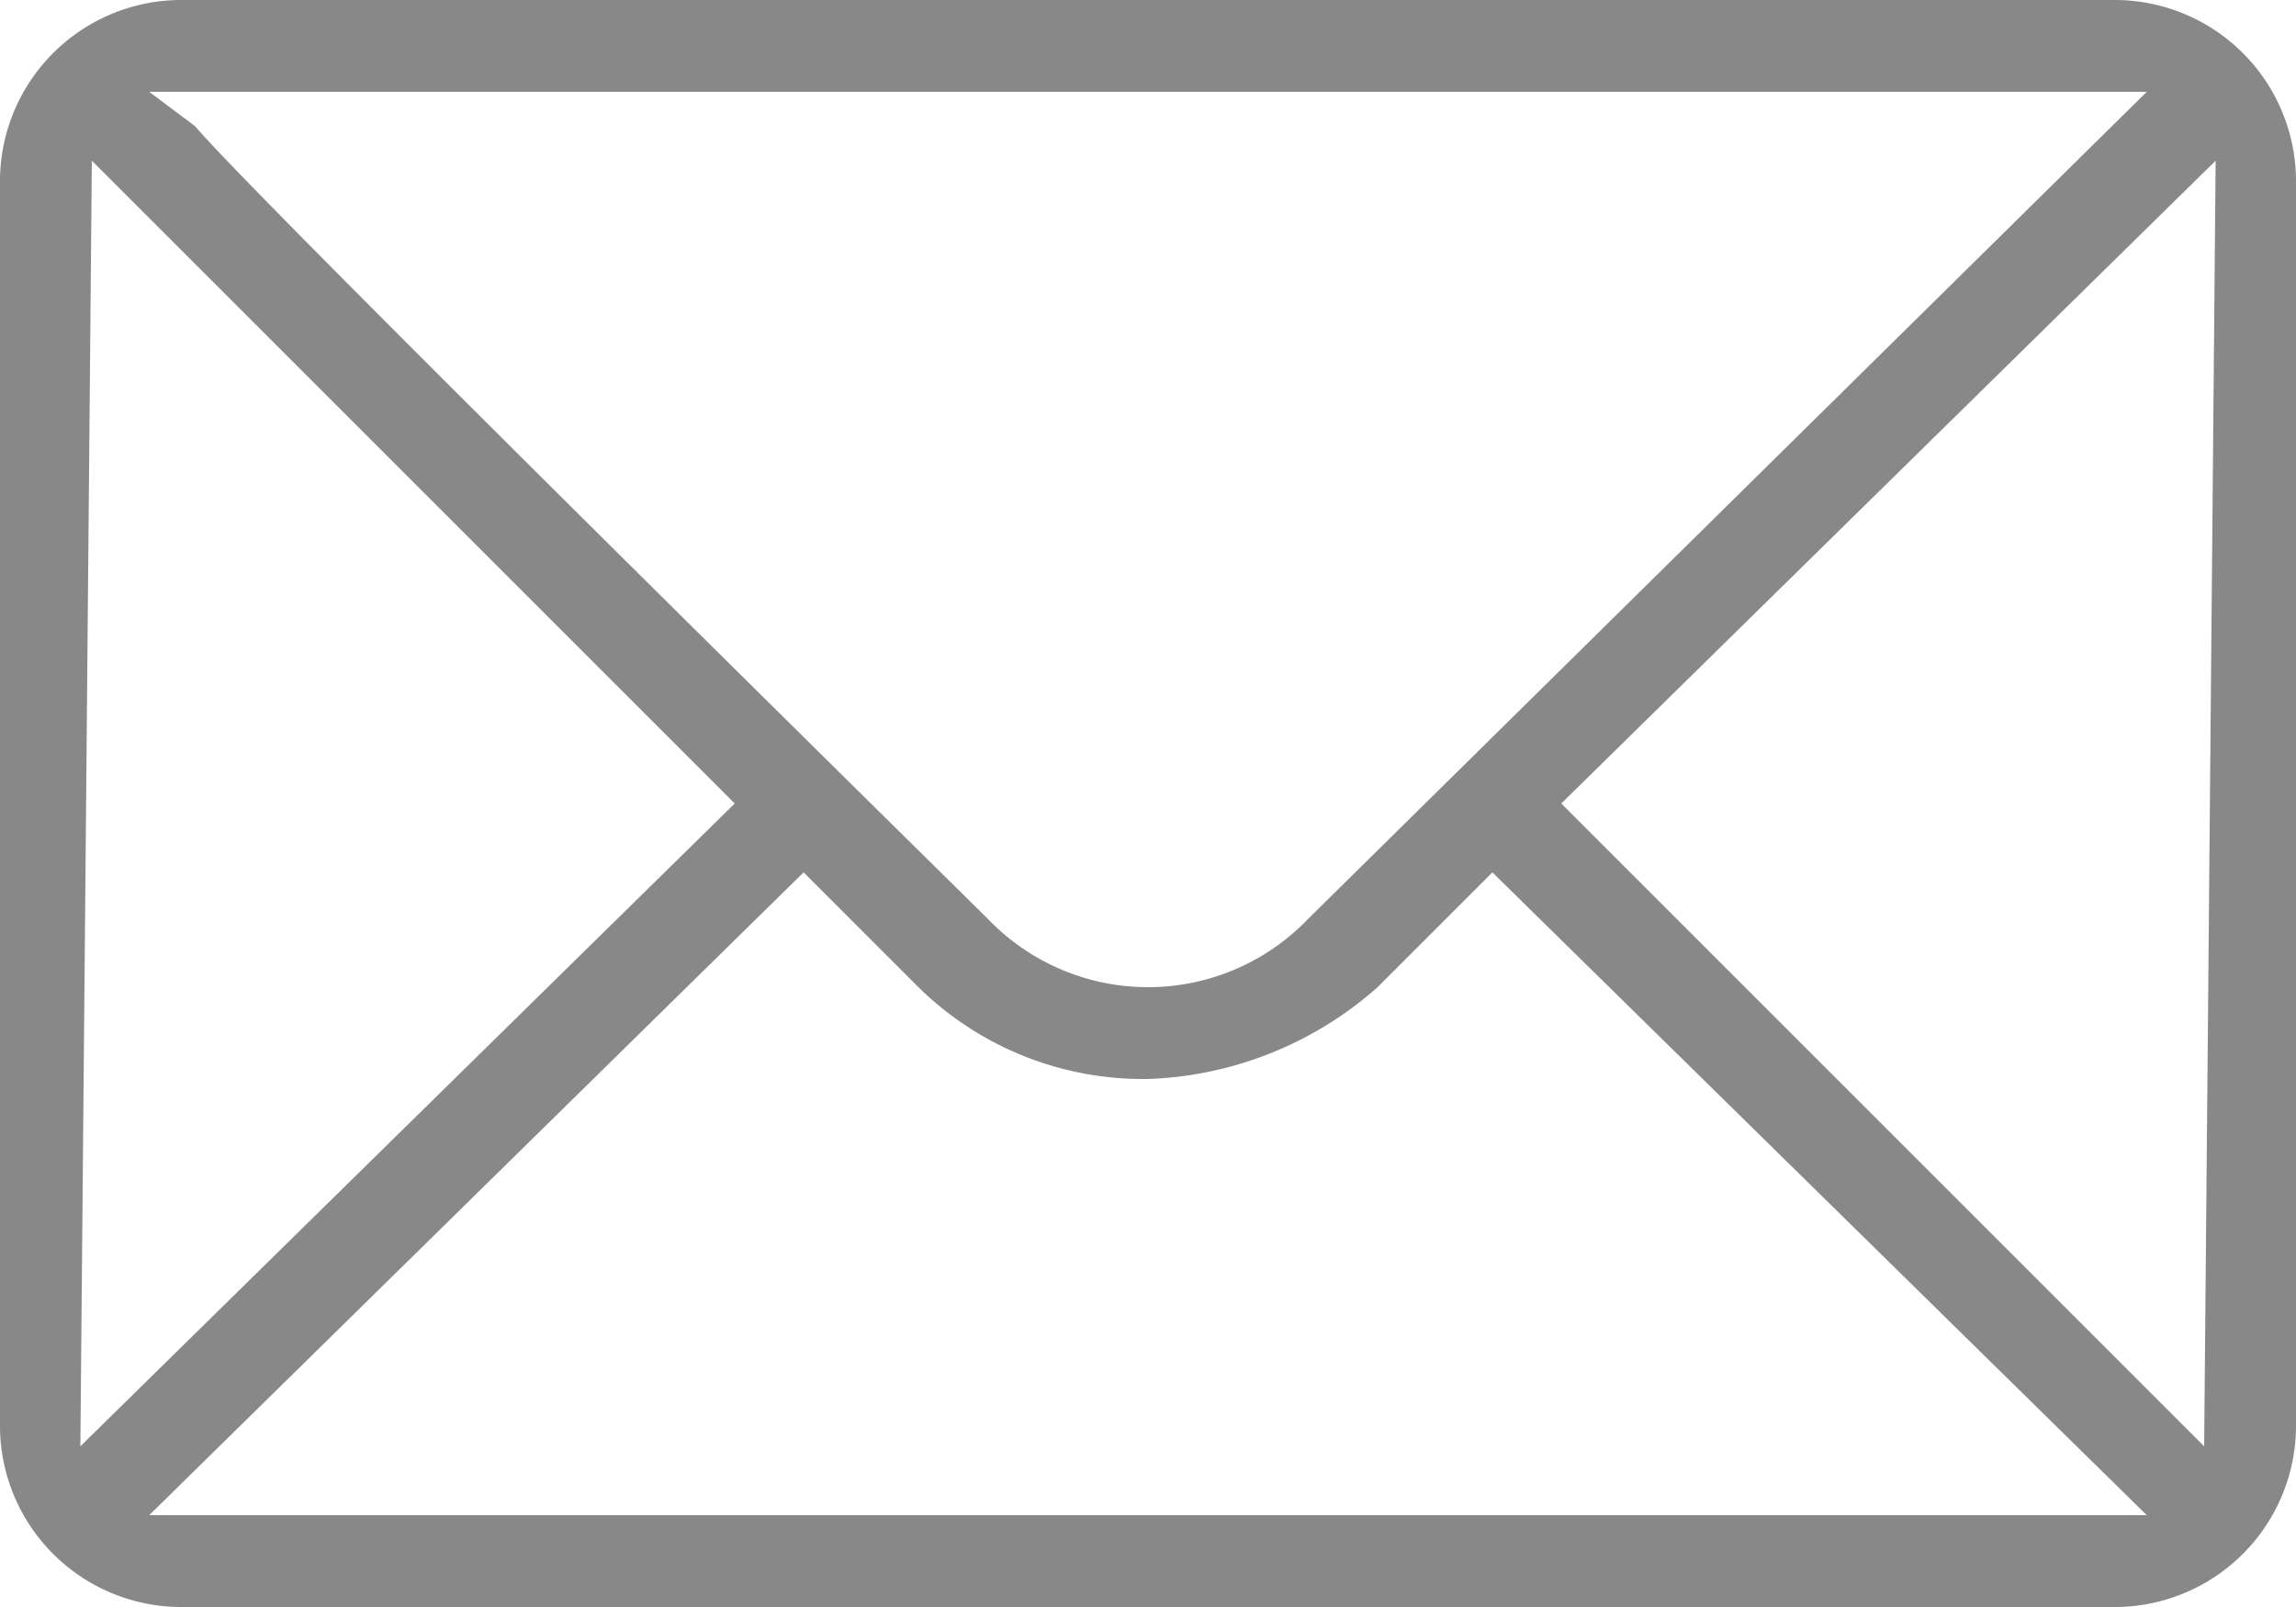 <svg xmlns="http://www.w3.org/2000/svg" width="20" height="14" viewBox="0 0 20 14"><defs><style>.a{fill:#888;}.b{fill:none;}</style></defs><g transform="translate(-2 -5)"><path class="a" d="M22,6.6A1.58,1.58,0,0,0,20.4,5H3.6A1.58,1.58,0,0,0,2,6.6V17.4A1.58,1.58,0,0,0,3.6,19H20.4A1.58,1.58,0,0,0,22,17.4Zm-1.3-.8L13.4,13a1.933,1.933,0,0,1-2.8,0c-.1-.1-6.4-6.3-6.9-6.9l-.4-.3ZM2.8,6.4,8.4,12,2.7,17.6,2.8,6.4Zm.5,11.8L9,12.6l1,1a2.792,2.792,0,0,0,2,.8,3.176,3.176,0,0,0,2-.8l1-1,5.7,5.6Zm17.9-.6L15.6,12l5.7-5.6-.1,11.2Z"/><rect class="b" width="20" height="14" transform="translate(2 5)"/></g></svg>